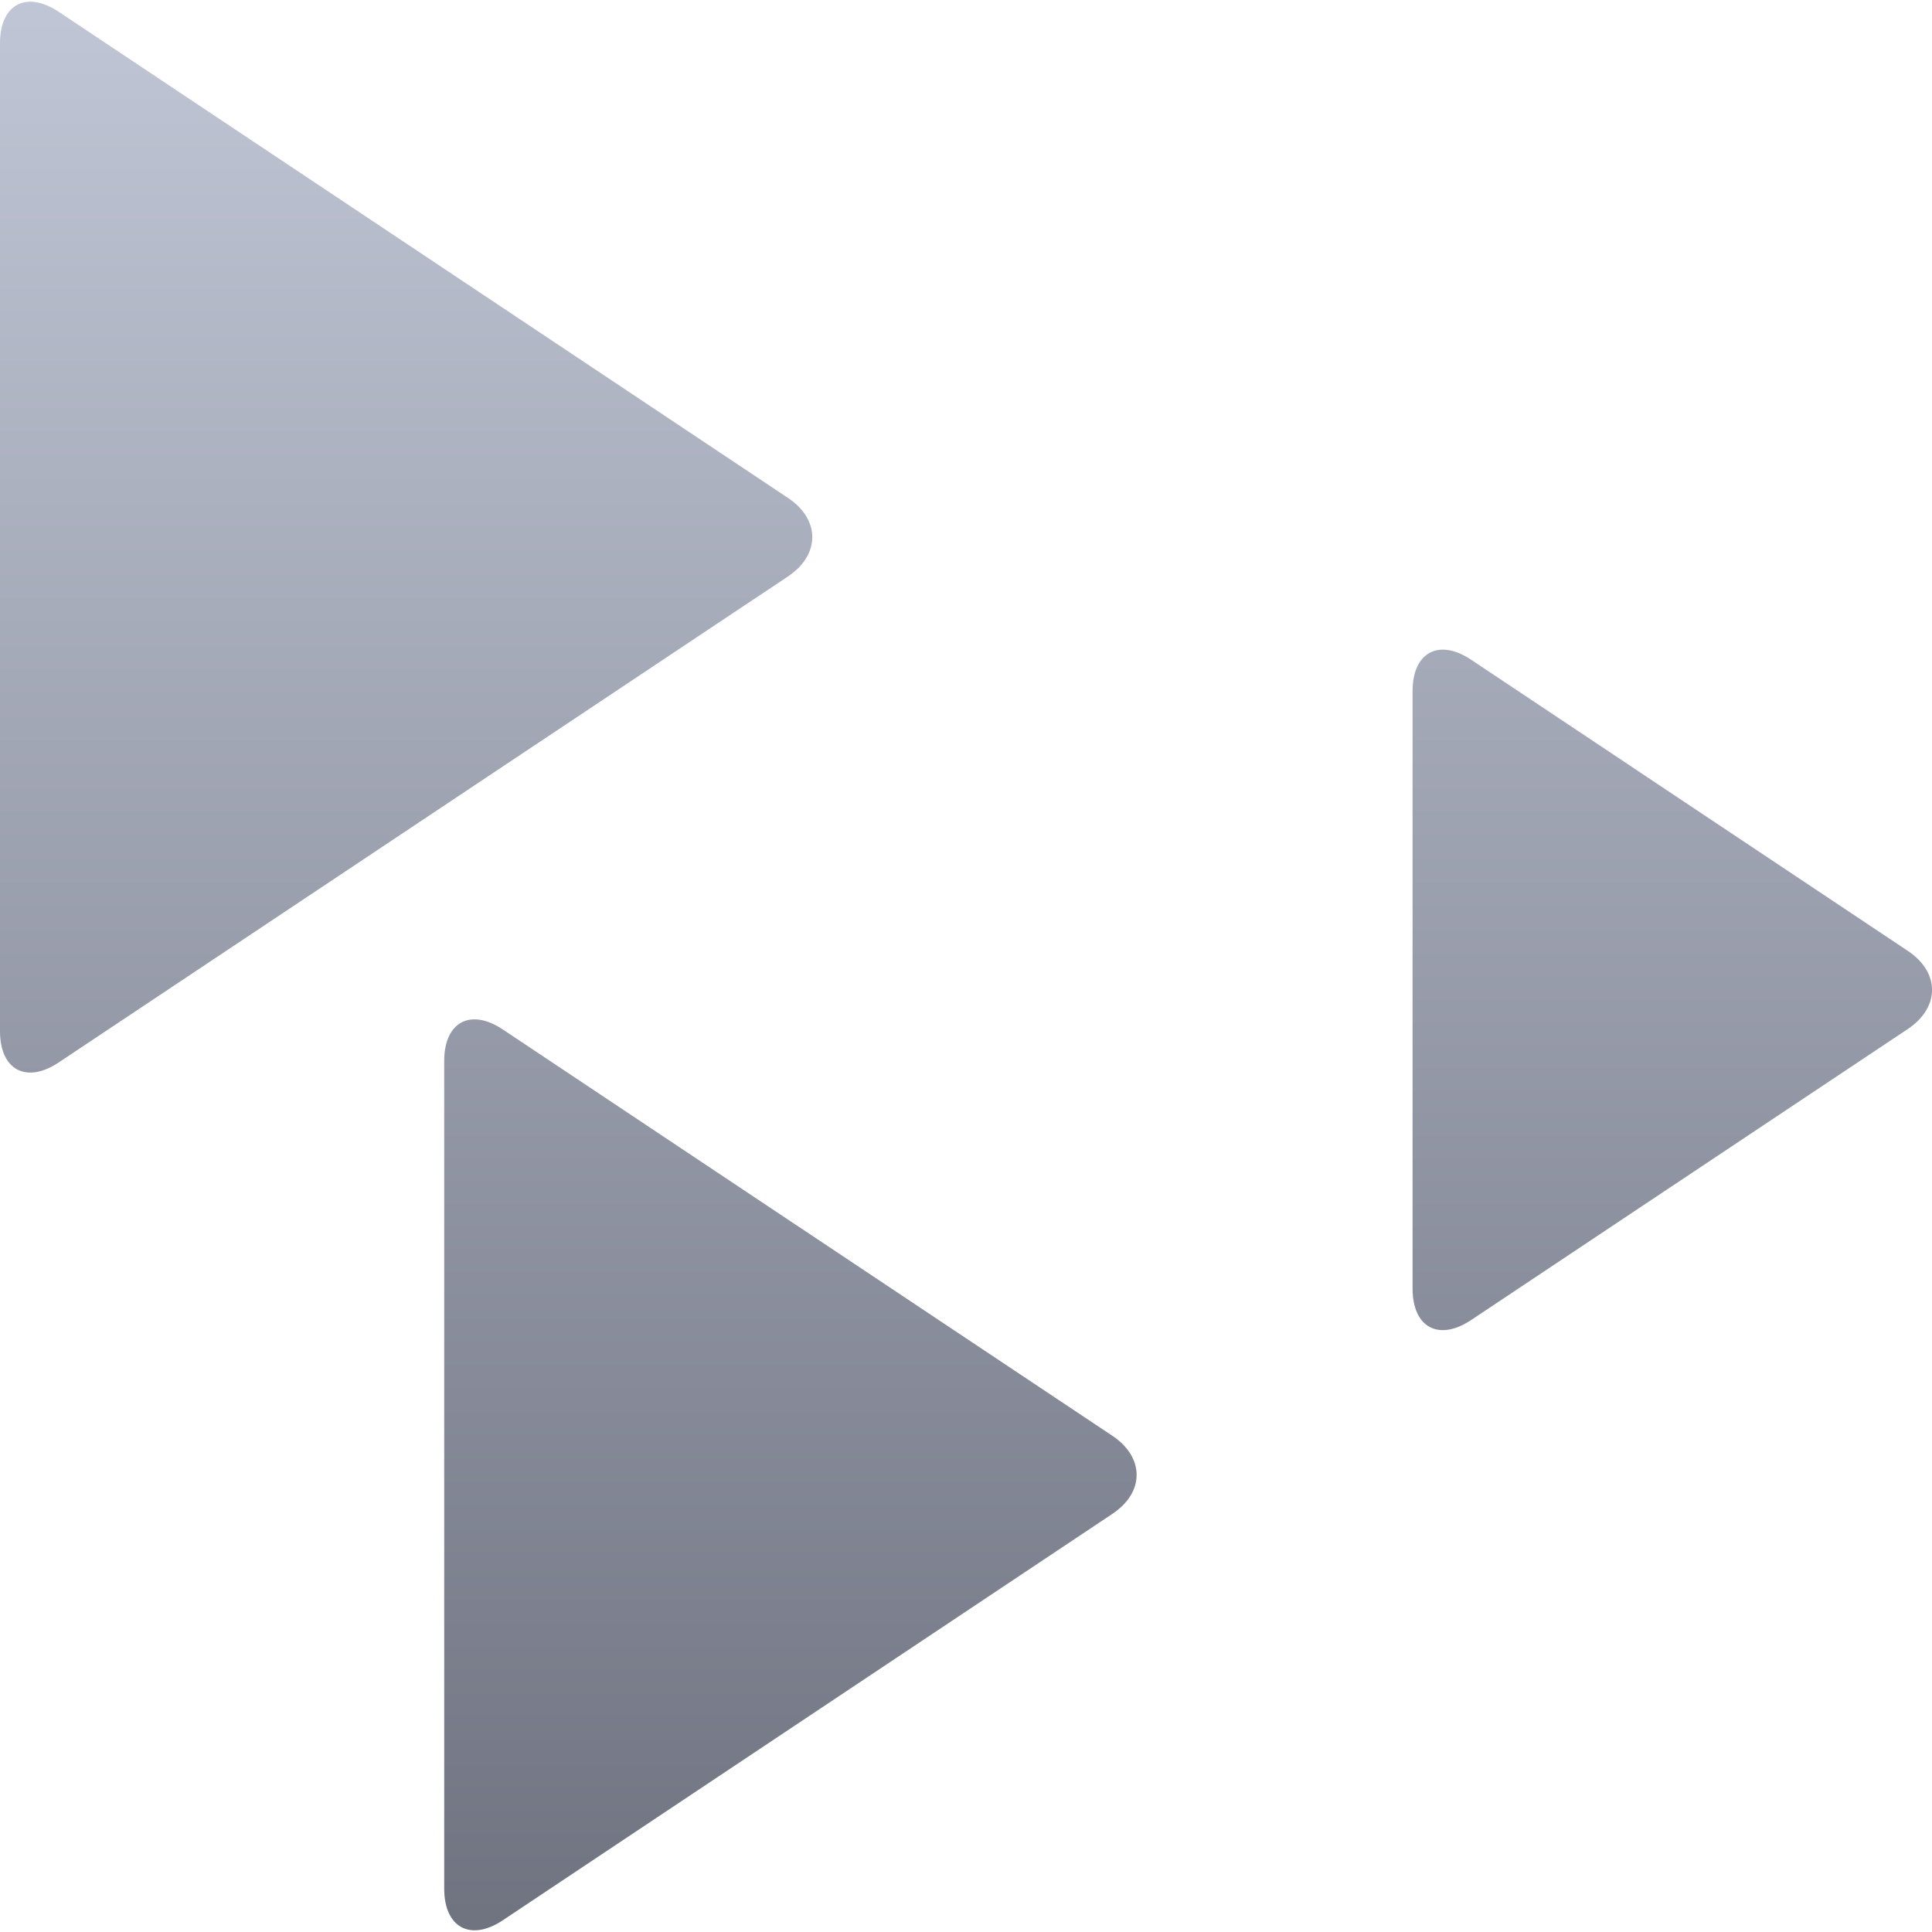 <svg xmlns="http://www.w3.org/2000/svg" xmlns:xlink="http://www.w3.org/1999/xlink" width="64" height="64" viewBox="0 0 64 64" version="1.1"><defs><linearGradient id="linear0" gradientUnits="userSpaceOnUse" x1="0" y1="0" x2="0" y2="1" gradientTransform="matrix(64,0,0,63.891,0,0.055)"><stop offset="0" style="stop-color:#c1c6d6;stop-opacity:1;"/><stop offset="1" style="stop-color:#6f7380;stop-opacity:1;"/></linearGradient></defs><g id="surface1"><path style=" stroke:none;fill-rule:evenodd;fill:url(#linear0);" d="M 0 1.434 L 0 34.156 C 0 35.445 0.871 35.91 1.945 35.195 L 26.105 19.094 C 27.176 18.375 27.176 17.211 26.105 16.496 L 1.945 0.391 C 0.871 -0.324 0 0.145 0 1.434 Z M 14.715 35.145 L 14.715 62.566 C 14.715 63.855 15.59 64.324 16.66 63.609 L 36.844 50.152 C 37.922 49.438 37.922 48.277 36.844 47.559 L 16.66 34.105 C 15.59 33.387 14.715 33.852 14.715 35.145 Z M 46.793 22.895 L 46.793 42.684 C 46.793 43.977 47.664 44.441 48.734 43.727 L 63.195 34.09 C 64.27 33.371 64.27 32.211 63.195 31.496 L 48.734 21.855 C 47.664 21.141 46.793 21.609 46.793 22.895 Z M 46.793 22.895 "/></g></svg>

